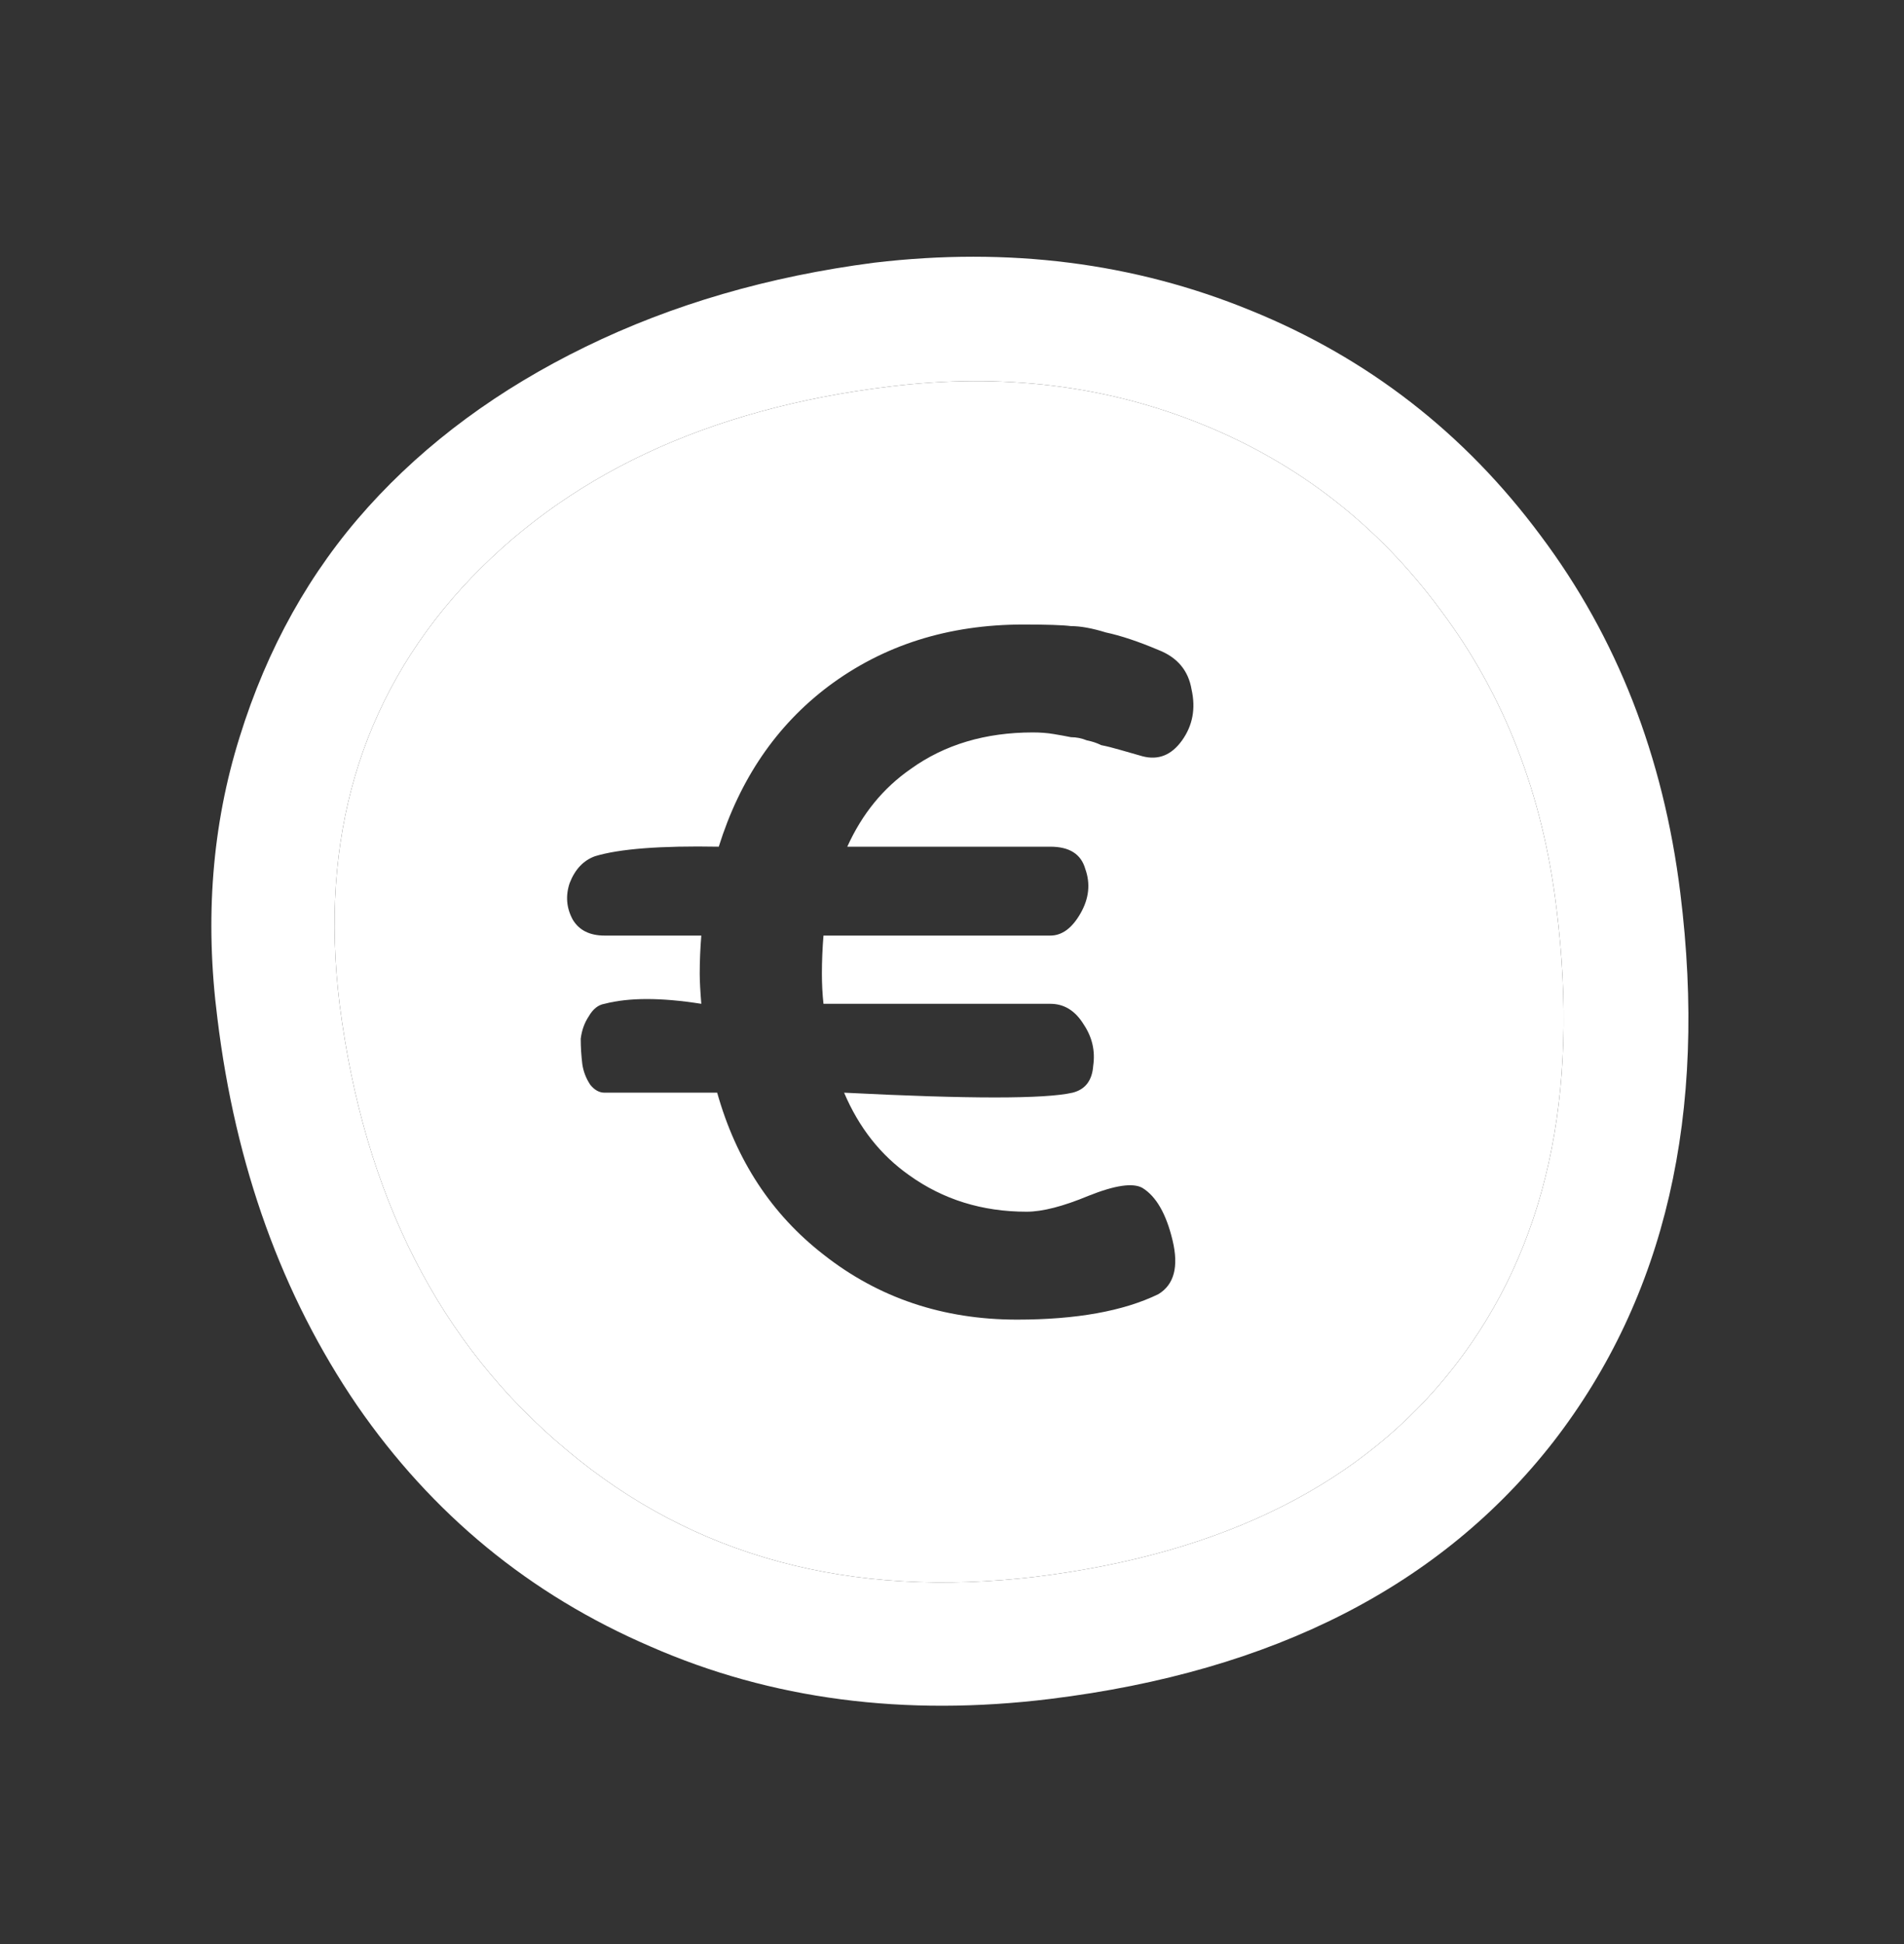 <svg width="48" height="49" viewBox="0 0 48 49" fill="none" xmlns="http://www.w3.org/2000/svg">
<rect x="0" y="0" width="48" height="49" fill="#333333" stroke="none"/>
<path fill-rule="evenodd" clip-rule="evenodd" d="M8.56 25.301C9.174 30.127 11.08 33.874 14.28 36.541C17.48 39.234 21.427 40.301 26.12 39.741C30.867 39.154 34.387 37.381 36.68 34.421C38.974 31.461 39.827 27.621 39.24 22.901C38.894 20.021 37.92 17.514 36.32 15.381C34.747 13.247 32.747 11.687 30.32 10.701C27.894 9.714 25.267 9.394 22.44 9.741C17.827 10.301 14.227 11.994 11.64 14.821C9.08 17.647 8.054 21.141 8.56 25.301ZM25.8 15.741C23.907 15.741 22.267 16.261 20.88 17.301C19.574 18.287 18.654 19.634 18.12 21.341C16.654 21.314 15.614 21.394 15 21.581C14.707 21.687 14.494 21.914 14.36 22.261C14.254 22.581 14.28 22.887 14.44 23.181C14.6 23.447 14.867 23.581 15.24 23.581H17.68C17.654 23.901 17.64 24.221 17.64 24.541C17.64 24.727 17.654 24.981 17.68 25.301C16.667 25.141 15.854 25.141 15.24 25.301C15.08 25.327 14.947 25.434 14.84 25.621C14.734 25.781 14.667 25.967 14.64 26.181C14.64 26.394 14.654 26.607 14.68 26.821C14.707 27.007 14.774 27.181 14.88 27.341C14.987 27.474 15.107 27.541 15.24 27.541H18.08C18.56 29.247 19.454 30.607 20.76 31.621C22.147 32.714 23.774 33.261 25.64 33.261C27.134 33.261 28.32 33.047 29.2 32.621C29.6 32.381 29.72 31.927 29.56 31.261C29.4 30.594 29.147 30.154 28.8 29.941C28.56 29.807 28.107 29.874 27.44 30.141C26.8 30.407 26.28 30.541 25.88 30.541C24.76 30.541 23.774 30.234 22.92 29.621C22.2 29.114 21.654 28.421 21.28 27.541C24.427 27.701 26.347 27.701 27.04 27.541C27.36 27.461 27.534 27.234 27.56 26.861C27.614 26.487 27.534 26.141 27.32 25.821C27.107 25.474 26.827 25.301 26.48 25.301H20.76C20.734 25.061 20.72 24.807 20.72 24.541C20.72 24.221 20.734 23.901 20.76 23.581H26.48C26.774 23.581 27.027 23.394 27.24 23.021C27.454 22.647 27.494 22.274 27.36 21.901C27.254 21.527 26.96 21.341 26.48 21.341H21.36C21.734 20.514 22.267 19.861 22.96 19.381C23.814 18.767 24.84 18.461 26.04 18.461C26.227 18.461 26.4 18.474 26.56 18.501C26.72 18.527 26.867 18.554 27 18.581C27.134 18.581 27.267 18.607 27.4 18.661C27.534 18.687 27.654 18.727 27.76 18.781C27.894 18.807 28.054 18.847 28.24 18.901L28.8 19.061C29.2 19.167 29.534 19.034 29.8 18.661C30.067 18.287 30.147 17.861 30.04 17.381C29.96 16.901 29.68 16.567 29.2 16.381C28.694 16.167 28.254 16.021 27.88 15.941C27.534 15.834 27.24 15.781 27 15.781C26.787 15.754 26.387 15.741 25.8 15.741Z" fill="white"/>
<path fill-rule="evenodd" clip-rule="evenodd" d="M6.04 18.581C5.347 20.794 5.16 23.154 5.48 25.661C5.934 29.394 7.107 32.647 9 35.421C10.894 38.167 13.36 40.194 16.4 41.501C19.44 42.834 22.8 43.274 26.48 42.821C32.107 42.127 36.334 39.967 39.16 36.341C41.987 32.687 43.054 28.074 42.36 22.501C41.934 19.061 40.76 16.061 38.84 13.501C36.92 10.914 34.48 9.021 31.52 7.821C28.587 6.621 25.427 6.221 22.04 6.621C19.374 6.967 16.947 7.674 14.76 8.741C12.574 9.807 10.747 11.154 9.28 12.781C7.814 14.407 6.734 16.341 6.04 18.581ZM14.28 36.541C11.08 33.874 9.174 30.127 8.56 25.301C8.054 21.141 9.08 17.647 11.64 14.821C14.227 11.994 17.827 10.301 22.44 9.741C25.267 9.394 27.894 9.714 30.32 10.701C32.747 11.687 34.747 13.247 36.32 15.381C37.92 17.514 38.894 20.021 39.24 22.901C39.827 27.621 38.974 31.461 36.68 34.421C34.387 37.381 30.867 39.154 26.12 39.741C21.427 40.301 17.48 39.234 14.28 36.541Z" fill="white"/>
</svg>
